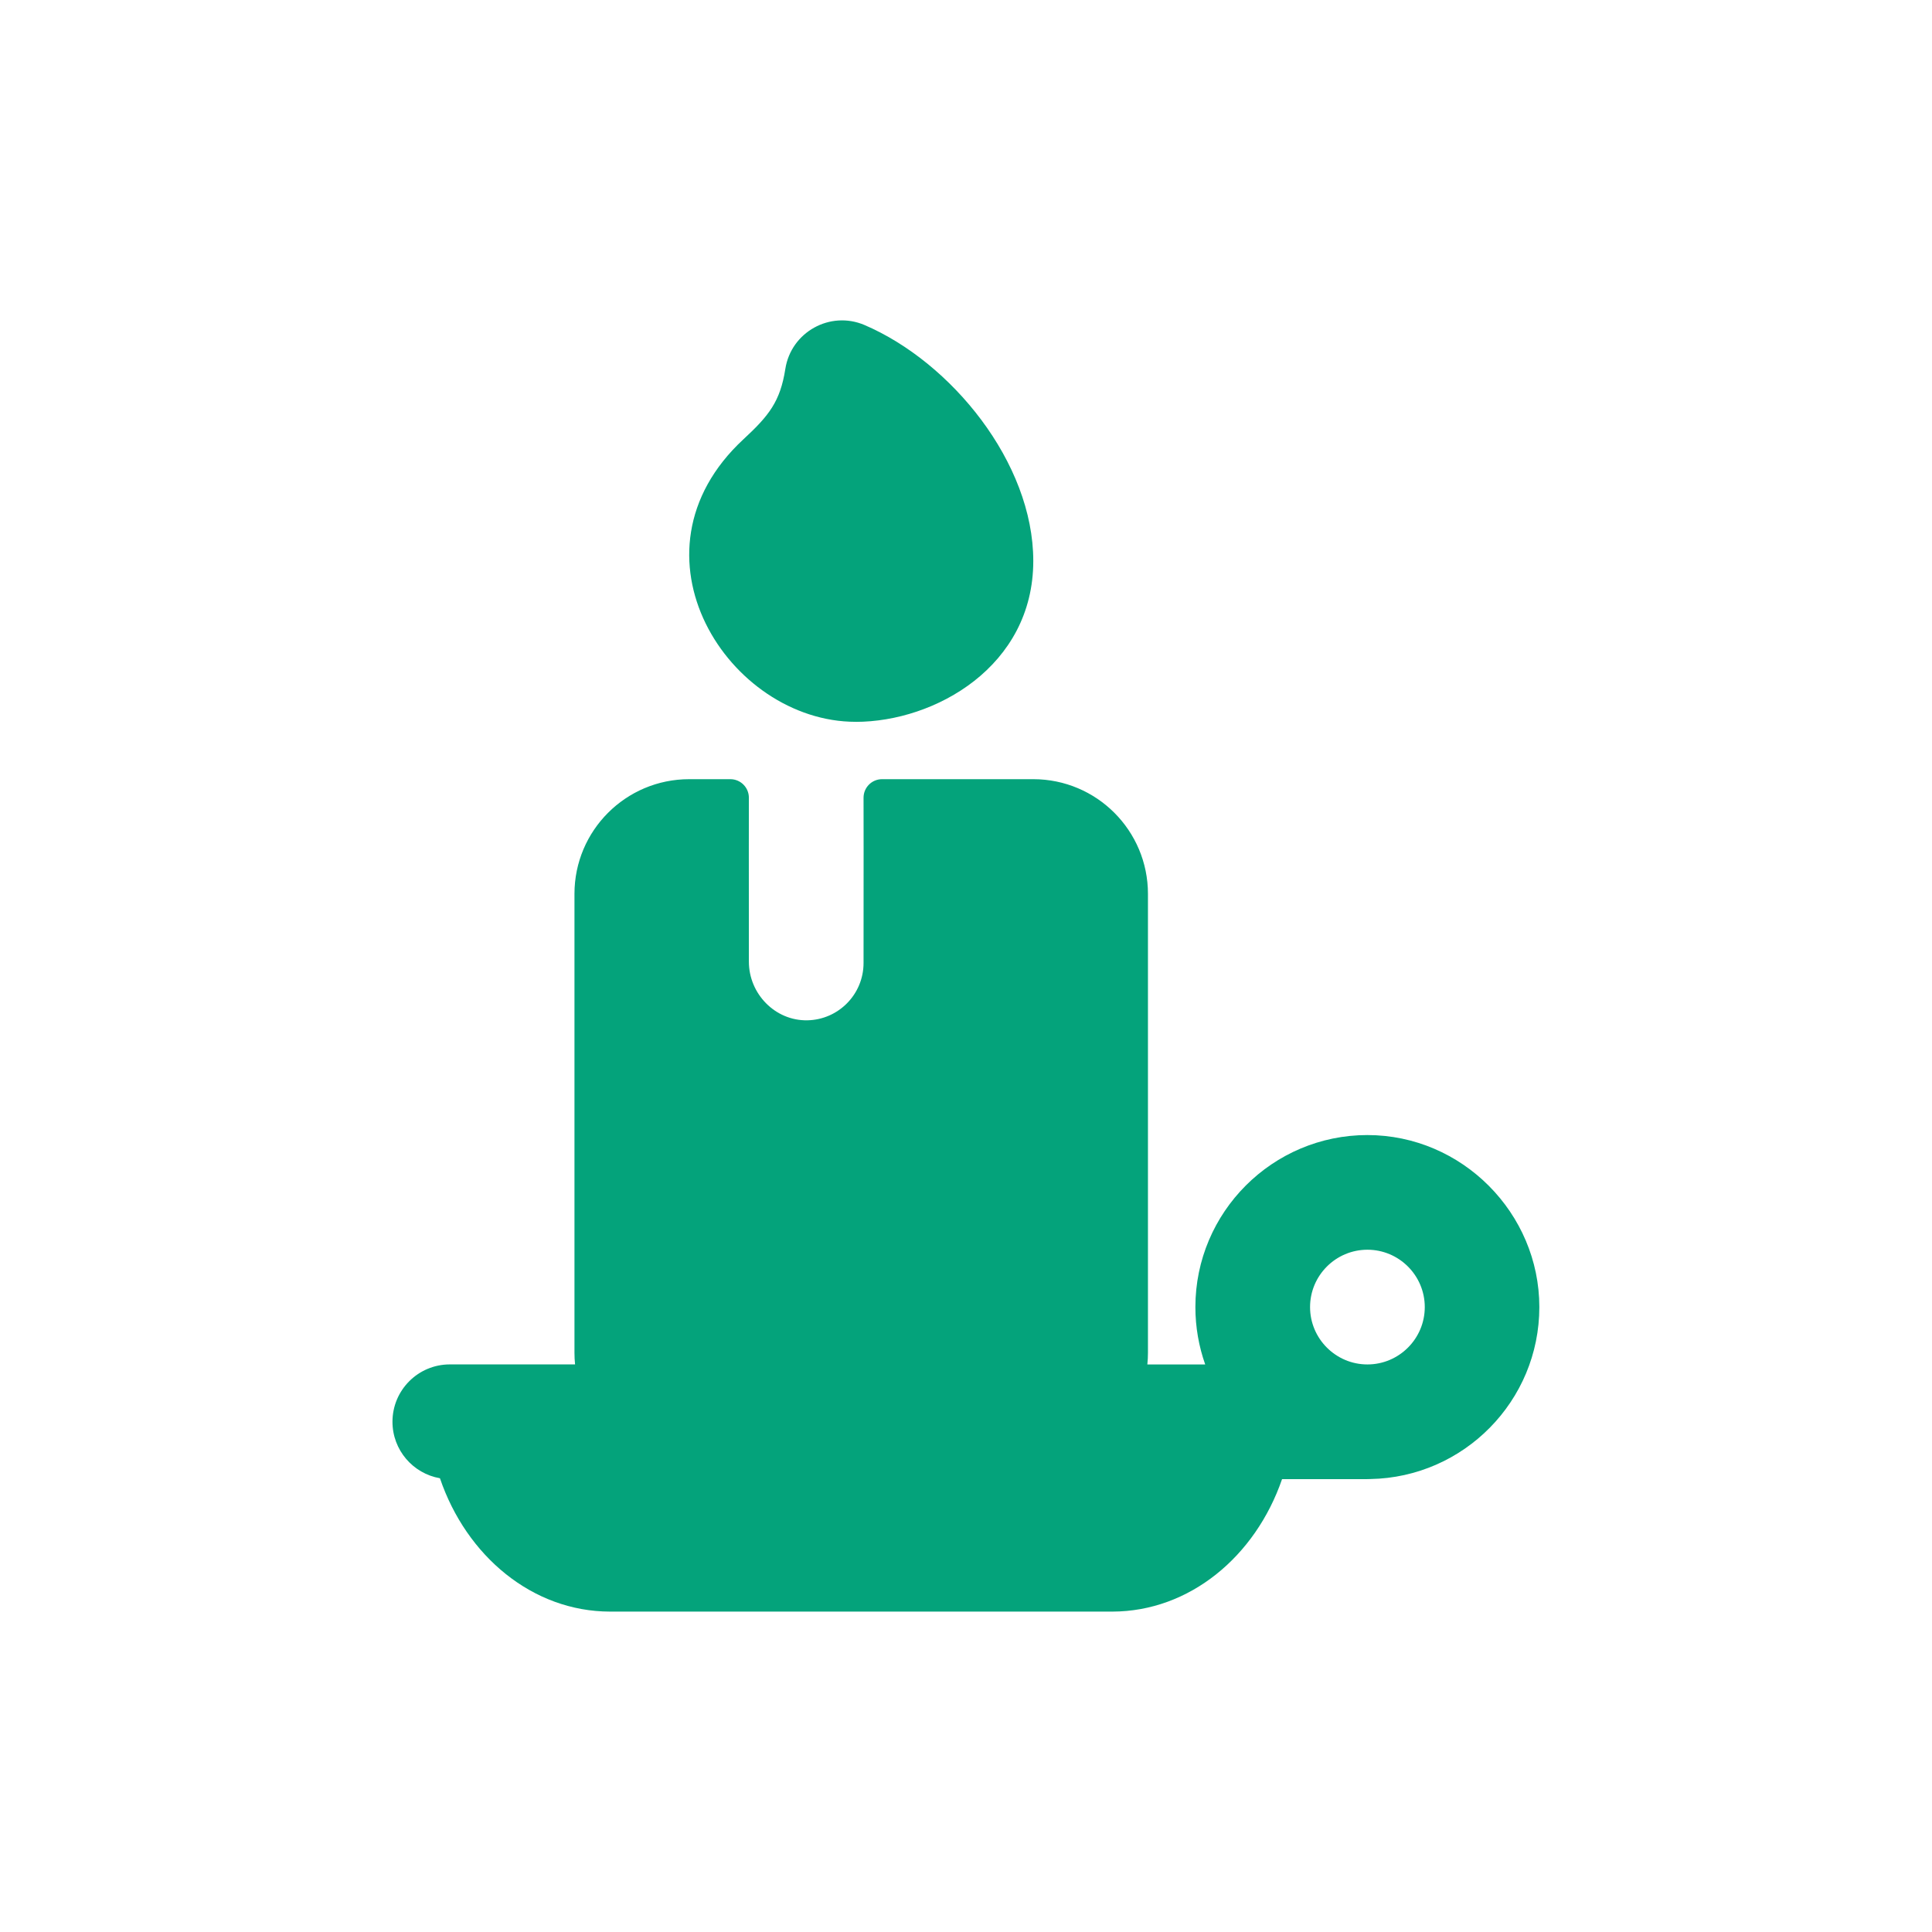<?xml version="1.0" encoding="UTF-8"?><svg id="Layer_2" xmlns="http://www.w3.org/2000/svg" viewBox="0 0 512 512"><defs><style>.cls-1{fill:#04a37b;}.cls-2{fill:none;}</style></defs><g id="Layer_1-2"><g><rect class="cls-2" width="512" height="512"/><g><path class="cls-1" d="M226.76,191.3c21.01,0,47.07-14.69,47.07-42.64,0-26.09-21.78-52.7-44.71-62.52-9.11-3.9-19.47,1.84-21,11.63-1.35,8.66-4.37,12.41-11.09,18.63-32.73,30.34-3.9,74.89,29.73,74.89Z"/><path class="cls-1" d="M362.38,300.8c-25.14,0-45.59,20.45-45.59,45.59,0,5.33,.92,10.44,2.6,15.2,0,0,0,0,0,0h-15.33c.11-1.03,.16-2.06,.16-3.12v-121.58c0-16.79-13.61-30.4-30.4-30.4h-40.06c-2.73,0-4.93,2.22-4.91,4.95,.04,5.01,0,16.29,0,43.76,0,8.3-6.65,15.04-14.9,15.19-8.52,.16-15.49-7.02-15.49-15.54,0-27.23-.04-38.43,0-43.41,.02-2.73-2.18-4.95-4.91-4.95h-10.91c-16.79,0-30.4,13.61-30.4,30.4v121.58c0,1.05,.05,2.09,.16,3.11h0s-33.19,0-33.19,0c-8.39,0-15.2,6.8-15.2,15.2,0,7.5,5.44,13.73,12.58,14.97,7.03,20.66,24.55,35.31,45.07,35.34h133.11c20.45-.03,37.92-14.58,44.99-35.11h22.59c.26,0,.53,0,.79-.02,24.78-.43,44.8-20.7,44.8-45.57s-20.45-45.59-45.59-45.59Zm0,60.79c-8.37,0-15.2-6.82-15.2-15.2s6.82-15.2,15.2-15.2,15.2,6.82,15.2,15.2-6.82,15.2-15.2,15.2Z"/></g></g></g></svg>